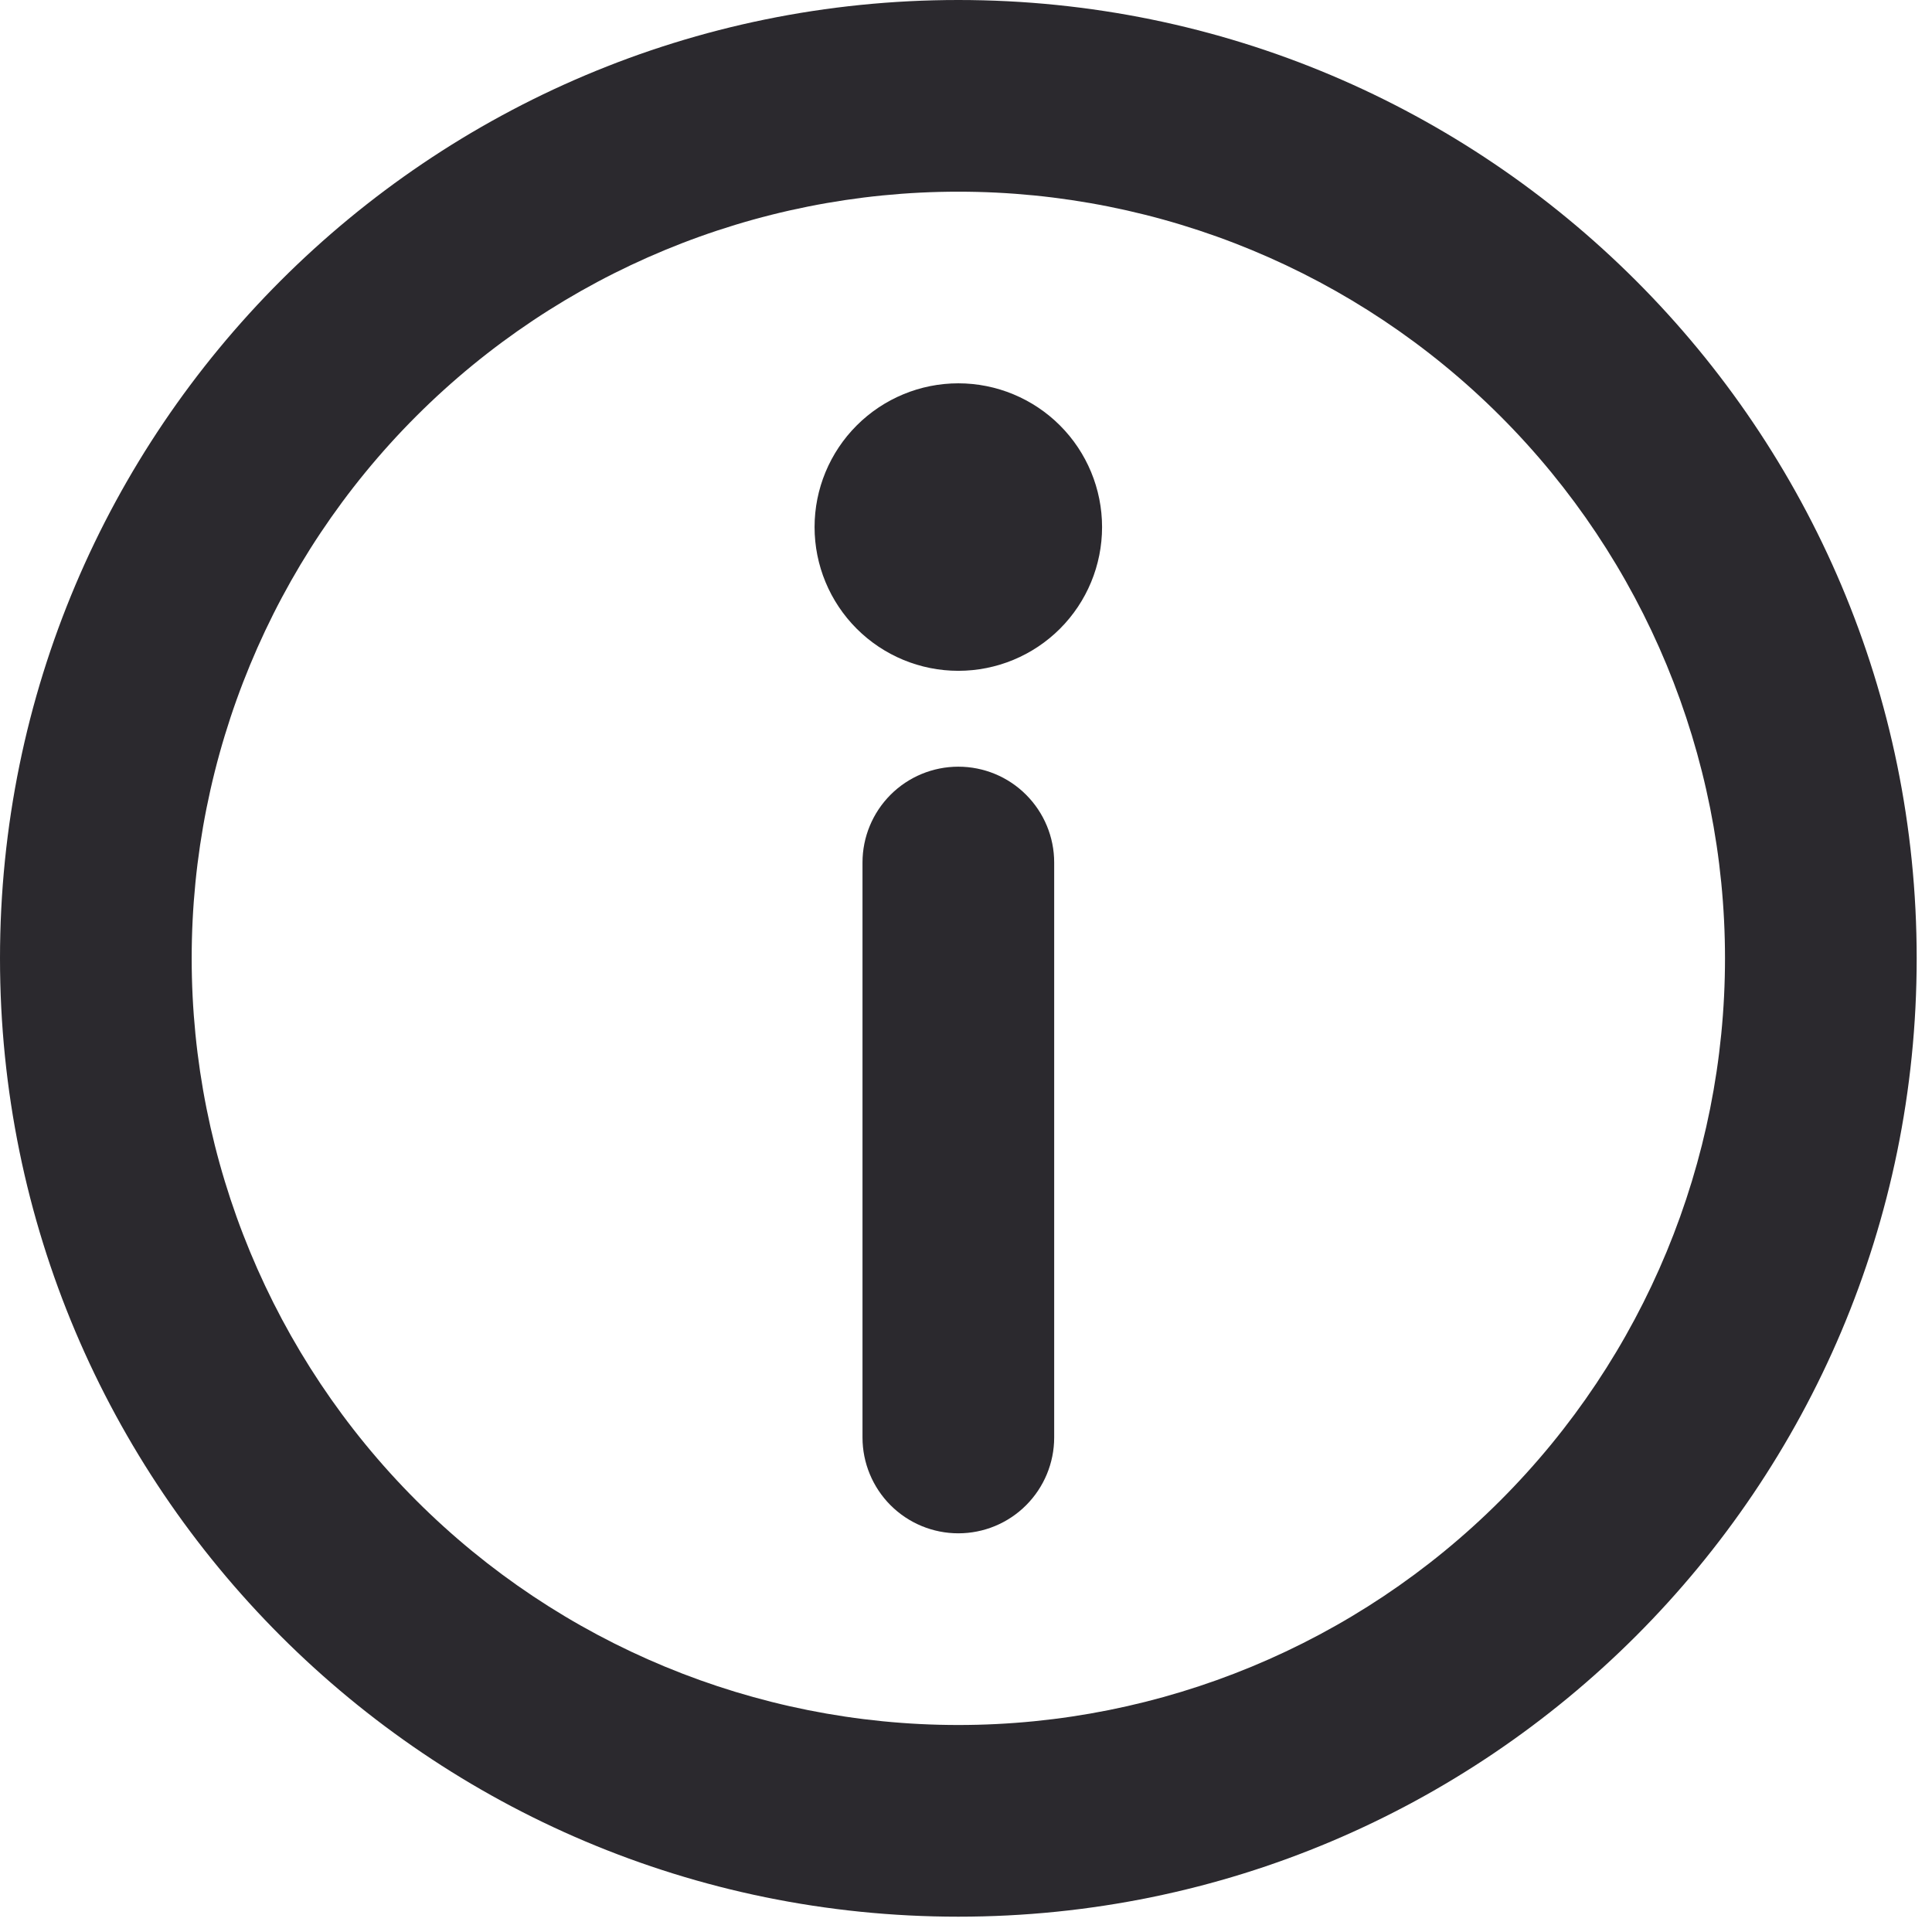 <svg width="42" height="42" viewBox="0 0 42 42" fill="none" xmlns="http://www.w3.org/2000/svg">
<path d="M20.833 4.167C16.413 4.167 12.174 5.923 9.048 9.048C5.923 12.174 4.167 16.413 4.167 20.833C4.167 25.254 5.923 29.493 9.048 32.618C12.174 35.744 16.413 37.5 20.833 37.5C25.254 37.5 29.493 35.744 32.618 32.618C35.744 29.493 37.5 25.254 37.5 20.833C37.5 16.413 35.744 12.174 32.618 9.048C29.493 5.923 25.254 4.167 20.833 4.167V4.167ZM0 20.833C0 9.327 9.327 0 20.833 0C32.34 0 41.667 9.327 41.667 20.833C41.667 32.34 32.34 41.667 20.833 41.667C9.327 41.667 0 32.34 0 20.833Z" fill="#2B292E"/>
<path d="M20.833 16.667C21.386 16.667 21.916 16.886 22.306 17.277C22.697 17.668 22.917 18.197 22.917 18.75V31.25C22.917 31.802 22.697 32.332 22.306 32.723C21.916 33.114 21.386 33.333 20.833 33.333C20.281 33.333 19.751 33.114 19.36 32.723C18.97 32.332 18.75 31.802 18.75 31.25V18.75C18.75 18.197 18.97 17.668 19.36 17.277C19.751 16.886 20.281 16.667 20.833 16.667V16.667ZM23.958 11.458C23.958 12.287 23.629 13.082 23.043 13.668C22.457 14.254 21.662 14.583 20.833 14.583C20.005 14.583 19.21 14.254 18.624 13.668C18.038 13.082 17.708 12.287 17.708 11.458C17.708 10.63 18.038 9.835 18.624 9.249C19.21 8.663 20.005 8.333 20.833 8.333C21.662 8.333 22.457 8.663 23.043 9.249C23.629 9.835 23.958 10.63 23.958 11.458V11.458Z" fill="#2B292E"/>
</svg>
